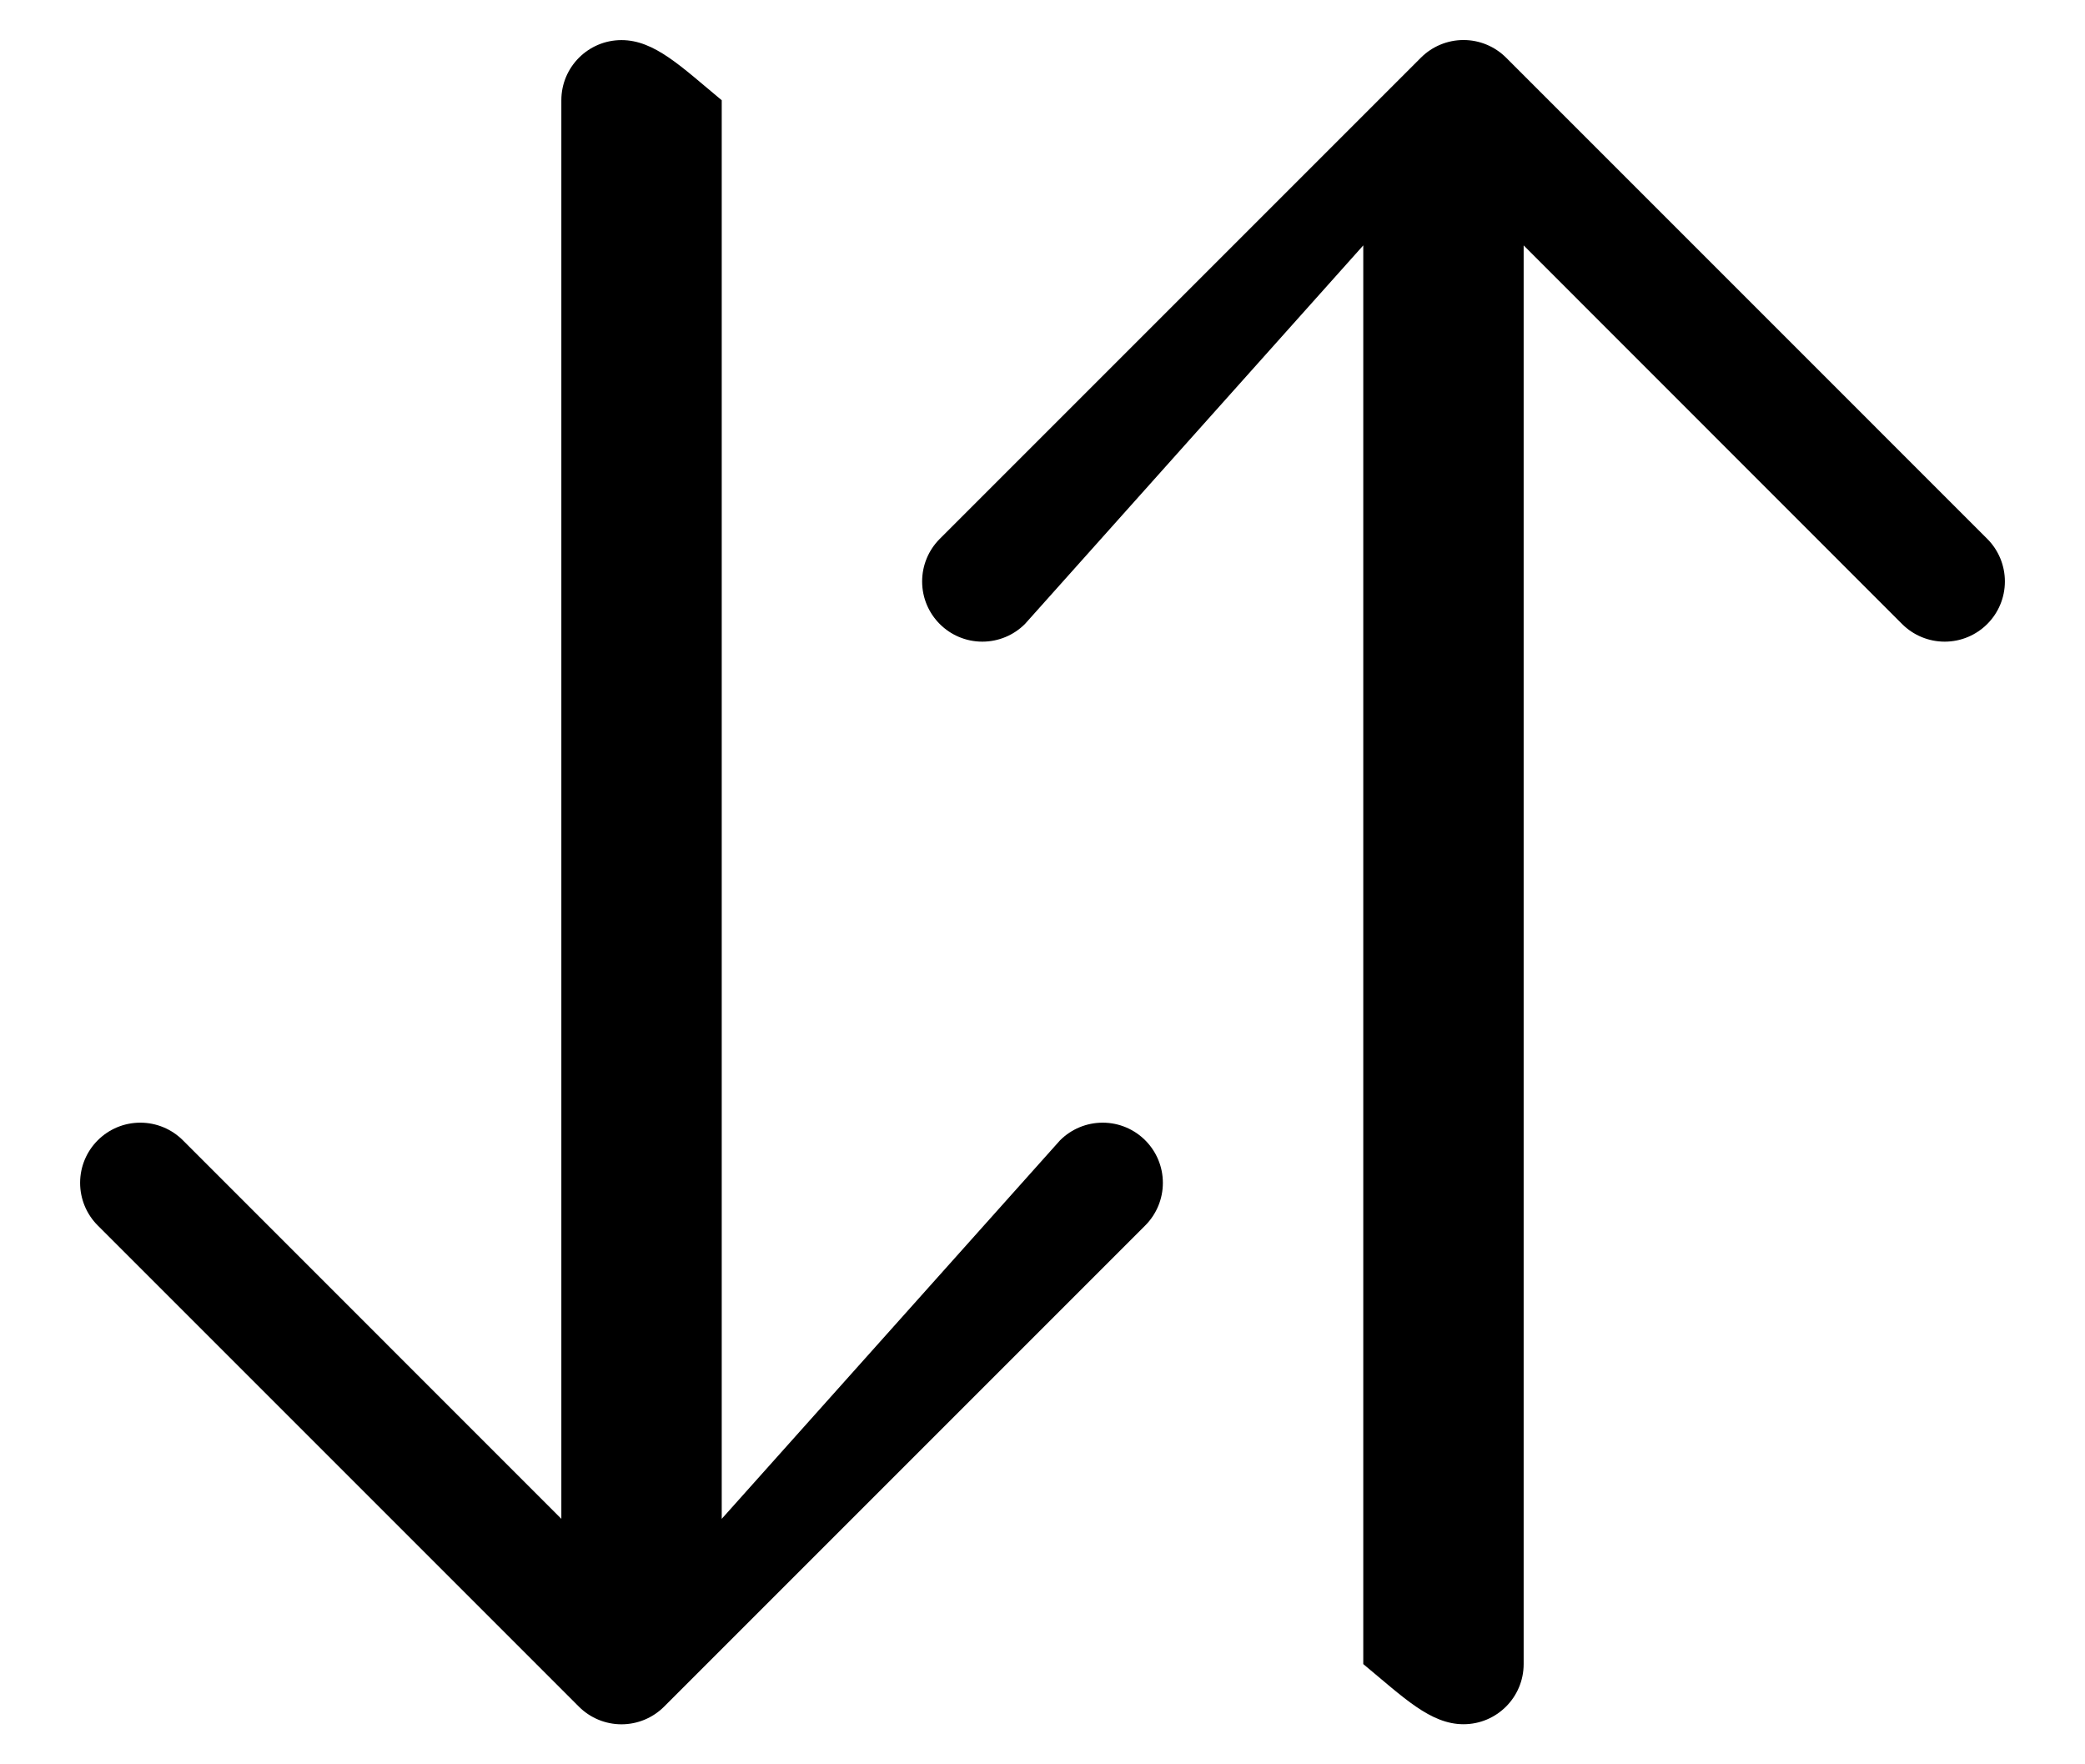 ﻿<?xml version="1.0" encoding="utf-8"?>
<svg version="1.1" xmlns:xlink="http://www.w3.org/1999/xlink" width="26px" height="22px" xmlns="http://www.w3.org/2000/svg">
  <defs>
    <pattern id="BGPattern" patternUnits="userSpaceOnUse" alignment="0 0" imageRepeat="None" />
    <mask fill="white" id="Clip4702">
      <path d="M 17 20.75  C 17.5 21.164  17.836 21.5  18.25 21.5  C 18.664 21.5  19 21.164  19 20.75  L 19 3.06  L 23.719 7.781  C 23.86 7.922  24.051 8.001  24.25 8.001  C 24.665 8.001  25.001 7.665  25.001 7.25  C 25.001 7.051  24.922 6.86  24.781 6.719  L 18.781 0.719  C 18.64 0.578  18.449 0.499  18.25 0.499  C 18.051 0.499  17.86 0.578  17.719 0.719  L 11.719 6.719  C 11.578 6.86  11.499 7.051  11.499 7.25  C 11.499 7.665  11.835 8.001  12.25 8.001  C 12.449 8.001  12.64 7.922  12.781 7.781  L 17 3.06  L 17 20.75  Z M 7 1.25  C 7 0.836  7.336 0.5  7.75 0.5  C 8.164 0.5  8.5 0.836  9 1.25  L 9 18.939  L 13.219 14.219  C 13.36 14.078  13.551 13.999  13.75 13.999  C 14.165 13.999  14.501 14.335  14.501 14.75  C 14.501 14.949  14.422 15.14  14.281 15.281  L 8.281 21.281  C 8.14 21.422  7.949 21.501  7.75 21.501  C 7.551 21.501  7.36 21.422  7.219 21.281  L 1.219 15.281  C 1.078 15.14  0.999 14.949  0.999 14.75  C 0.999 14.335  1.335 13.999  1.75 13.999  C 1.949 13.999  2.14 14.078  2.281 14.219  L 7 18.939  L 7 1.25  Z " fill-rule="evenodd" />
    </mask>
  </defs>
  <g>
    <path d="M 17 20.75  C 17.5 21.164  17.836 21.5  18.25 21.5  C 18.664 21.5  19 21.164  19 20.75  L 19 3.06  L 23.719 7.781  C 23.86 7.922  24.051 8.001  24.25 8.001  C 24.665 8.001  25.001 7.665  25.001 7.25  C 25.001 7.051  24.922 6.86  24.781 6.719  L 18.781 0.719  C 18.64 0.578  18.449 0.499  18.25 0.499  C 18.051 0.499  17.86 0.578  17.719 0.719  L 11.719 6.719  C 11.578 6.86  11.499 7.051  11.499 7.25  C 11.499 7.665  11.835 8.001  12.25 8.001  C 12.449 8.001  12.64 7.922  12.781 7.781  L 17 3.06  L 17 20.75  Z M 7 1.25  C 7 0.836  7.336 0.5  7.75 0.5  C 8.164 0.5  8.5 0.836  9 1.25  L 9 18.939  L 13.219 14.219  C 13.36 14.078  13.551 13.999  13.75 13.999  C 14.165 13.999  14.501 14.335  14.501 14.75  C 14.501 14.949  14.422 15.14  14.281 15.281  L 8.281 21.281  C 8.14 21.422  7.949 21.501  7.75 21.501  C 7.551 21.501  7.36 21.422  7.219 21.281  L 1.219 15.281  C 1.078 15.14  0.999 14.949  0.999 14.75  C 0.999 14.335  1.335 13.999  1.75 13.999  C 1.949 13.999  2.14 14.078  2.281 14.219  L 7 18.939  L 7 1.25  Z " fill-rule="nonzero" fill="rgba(0, 0, 0, 1)" stroke="none" class="fill" />
    <path d="M 17 20.75  C 17.5 21.164  17.836 21.5  18.25 21.5  C 18.664 21.5  19 21.164  19 20.75  L 19 3.06  L 23.719 7.781  C 23.86 7.922  24.051 8.001  24.25 8.001  C 24.665 8.001  25.001 7.665  25.001 7.25  C 25.001 7.051  24.922 6.86  24.781 6.719  L 18.781 0.719  C 18.64 0.578  18.449 0.499  18.25 0.499  C 18.051 0.499  17.86 0.578  17.719 0.719  L 11.719 6.719  C 11.578 6.86  11.499 7.051  11.499 7.25  C 11.499 7.665  11.835 8.001  12.25 8.001  C 12.449 8.001  12.64 7.922  12.781 7.781  L 17 3.06  L 17 20.75  Z " stroke-width="0" stroke-dasharray="0" stroke="rgba(255, 255, 255, 0)" fill="none" class="stroke" mask="url(#Clip4702)" />
    <path d="M 7 1.25  C 7 0.836  7.336 0.5  7.75 0.5  C 8.164 0.5  8.5 0.836  9 1.25  L 9 18.939  L 13.219 14.219  C 13.36 14.078  13.551 13.999  13.75 13.999  C 14.165 13.999  14.501 14.335  14.501 14.75  C 14.501 14.949  14.422 15.14  14.281 15.281  L 8.281 21.281  C 8.14 21.422  7.949 21.501  7.75 21.501  C 7.551 21.501  7.36 21.422  7.219 21.281  L 1.219 15.281  C 1.078 15.14  0.999 14.949  0.999 14.75  C 0.999 14.335  1.335 13.999  1.75 13.999  C 1.949 13.999  2.14 14.078  2.281 14.219  L 7 18.939  L 7 1.25  Z " stroke-width="0" stroke-dasharray="0" stroke="rgba(255, 255, 255, 0)" fill="none" class="stroke" mask="url(#Clip4702)" />
  </g>
</svg>